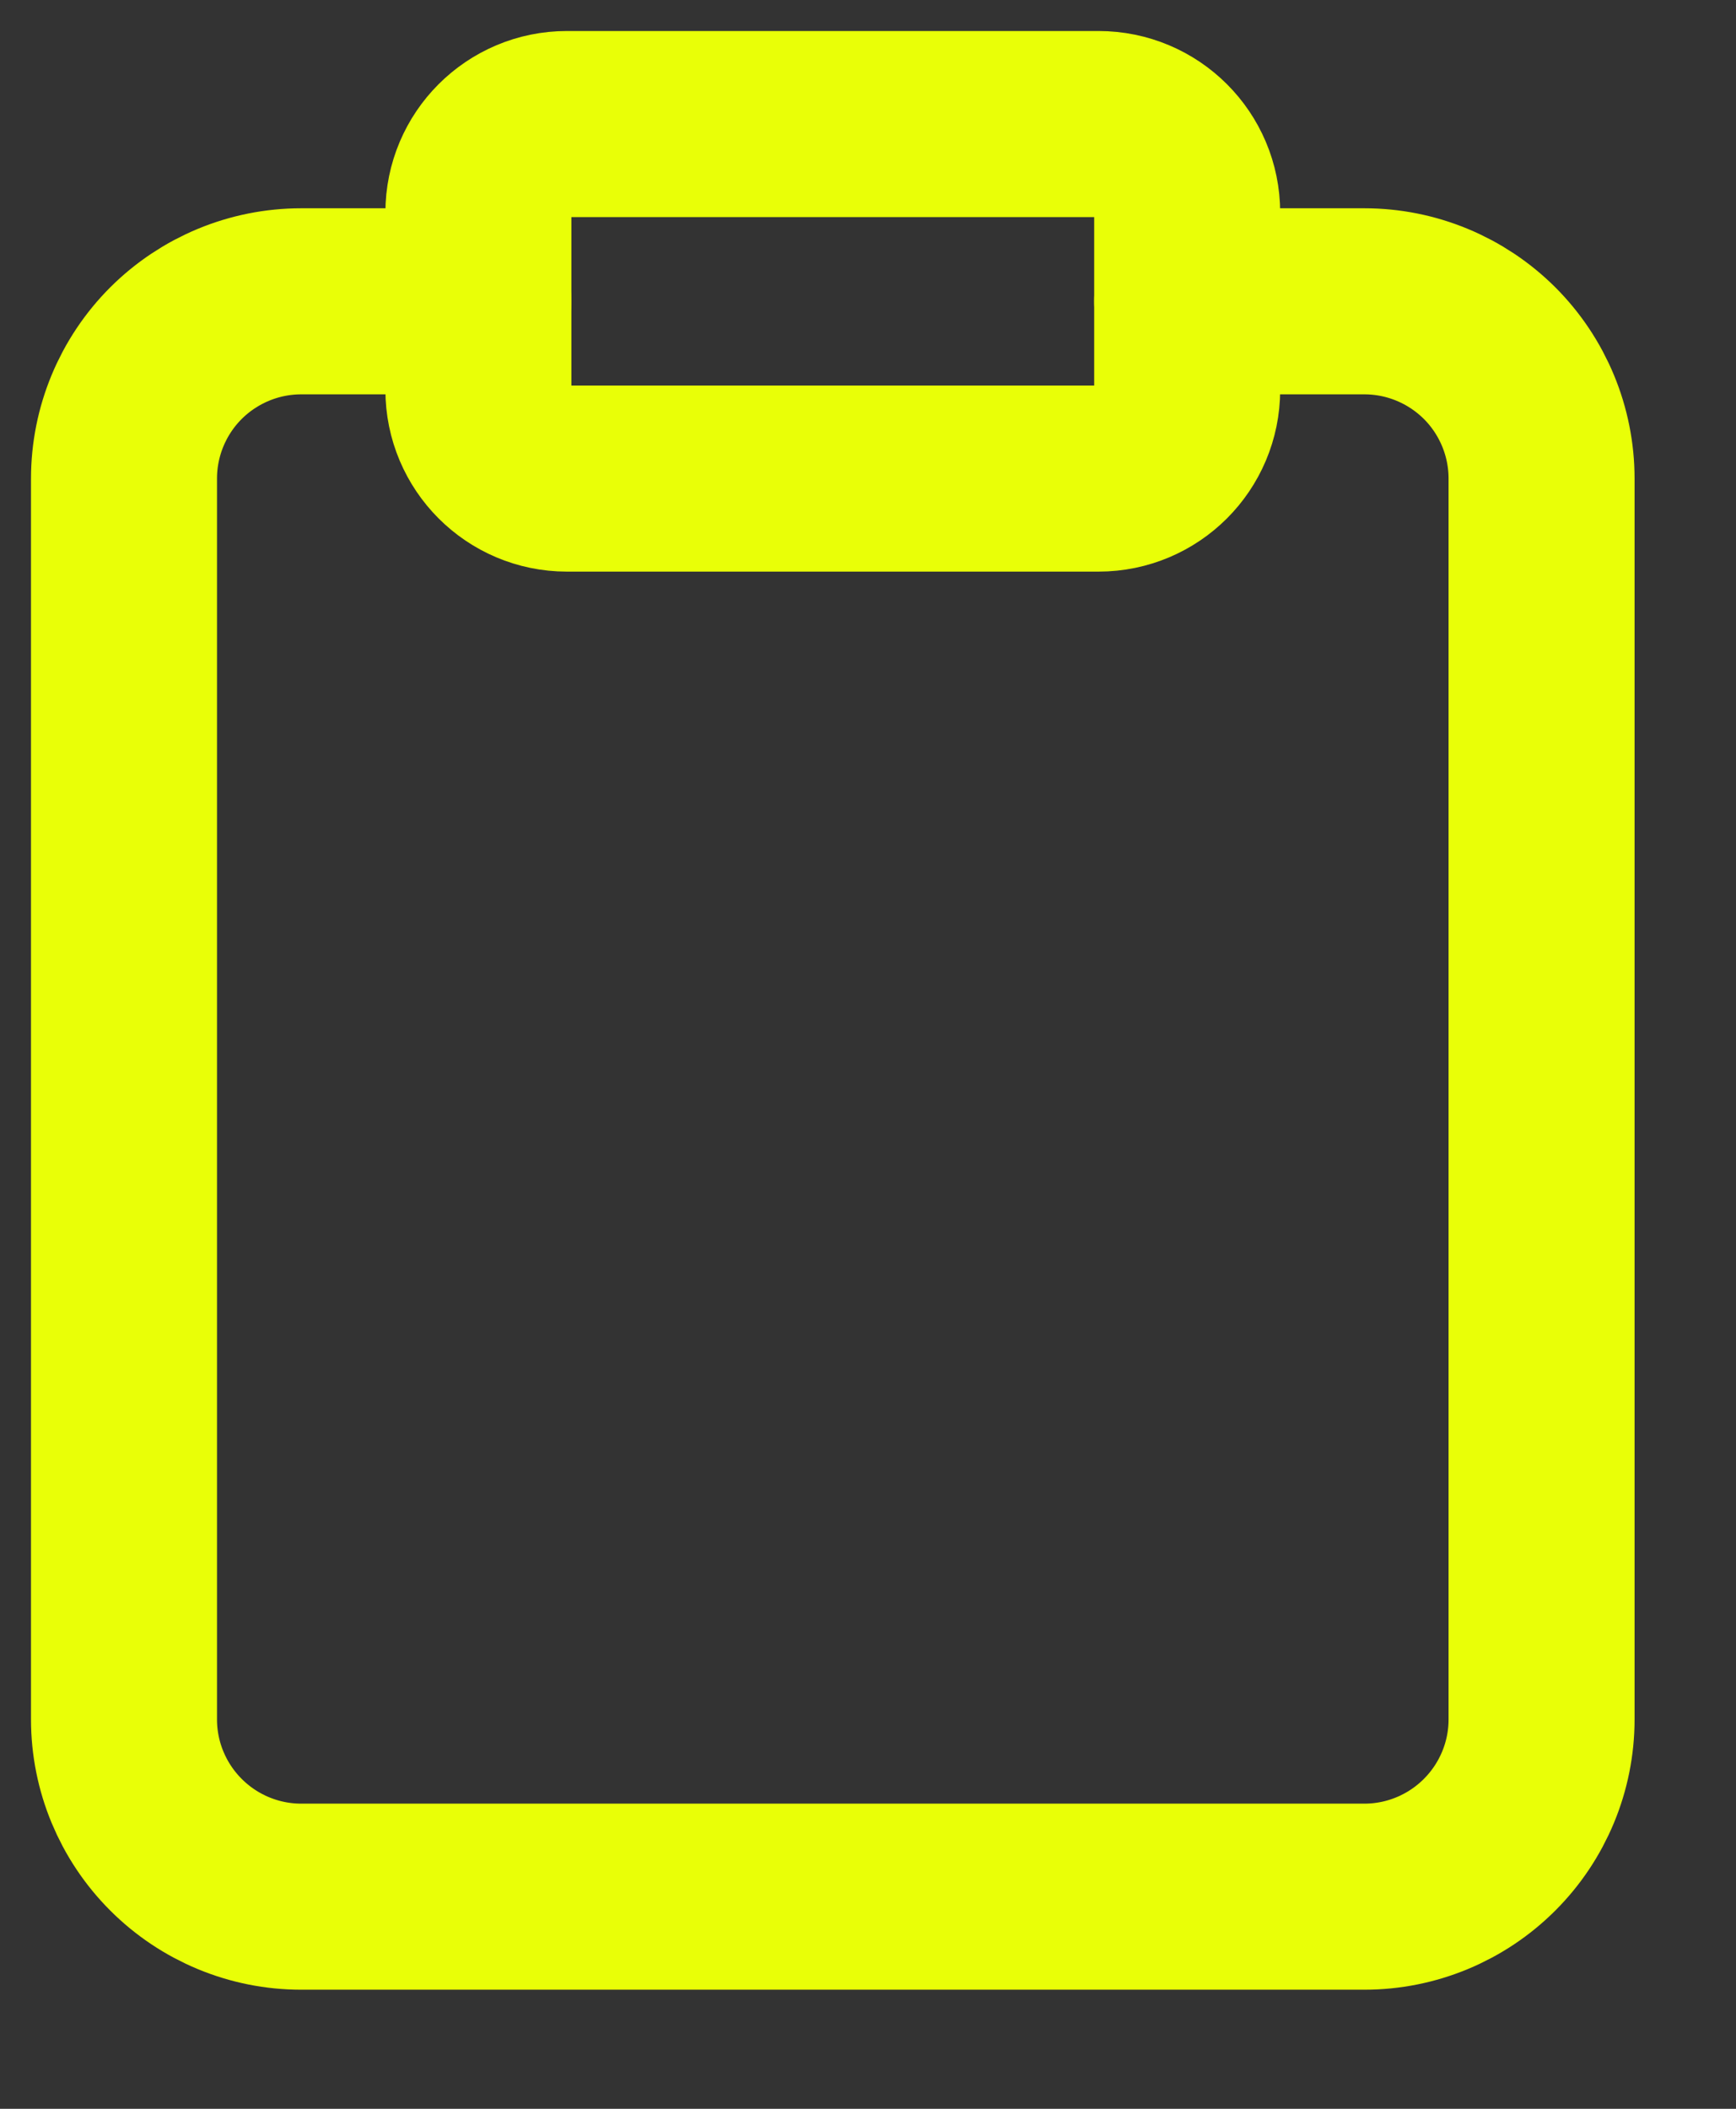 <svg width="14" height="17" viewBox="0 0 14 17" fill="none" xmlns="http://www.w3.org/2000/svg">
<rect x="0" y="0" width="14" height="17" fill="#333333" stroke="none"/>
<path d="M9.574 2.429H11.003C11.382 2.429 11.745 2.58 12.013 2.847C12.281 3.115 12.432 3.479 12.432 3.858V13.861C12.432 14.24 12.281 14.603 12.013 14.871C11.745 15.139 11.382 15.29 11.003 15.29H2.429C2.05 15.29 1.687 15.139 1.419 14.871C1.151 14.603 1 14.24 1 13.861V3.858C1 3.479 1.151 3.115 1.419 2.847C1.687 2.58 2.05 2.429 2.429 2.429H3.858" stroke="#E9FF07" stroke-width="1.5" stroke-linecap="round" stroke-linejoin="round"/>
<path d="M8.859 1H4.572C4.178 1 3.858 1.32 3.858 1.714V3.143C3.858 3.538 4.178 3.858 4.572 3.858H8.859C9.254 3.858 9.574 3.538 9.574 3.143V1.714C9.574 1.32 9.254 1 8.859 1Z" stroke="#E9FF07" stroke-width="1.5" stroke-linecap="round" stroke-linejoin="round"/>
</svg>
